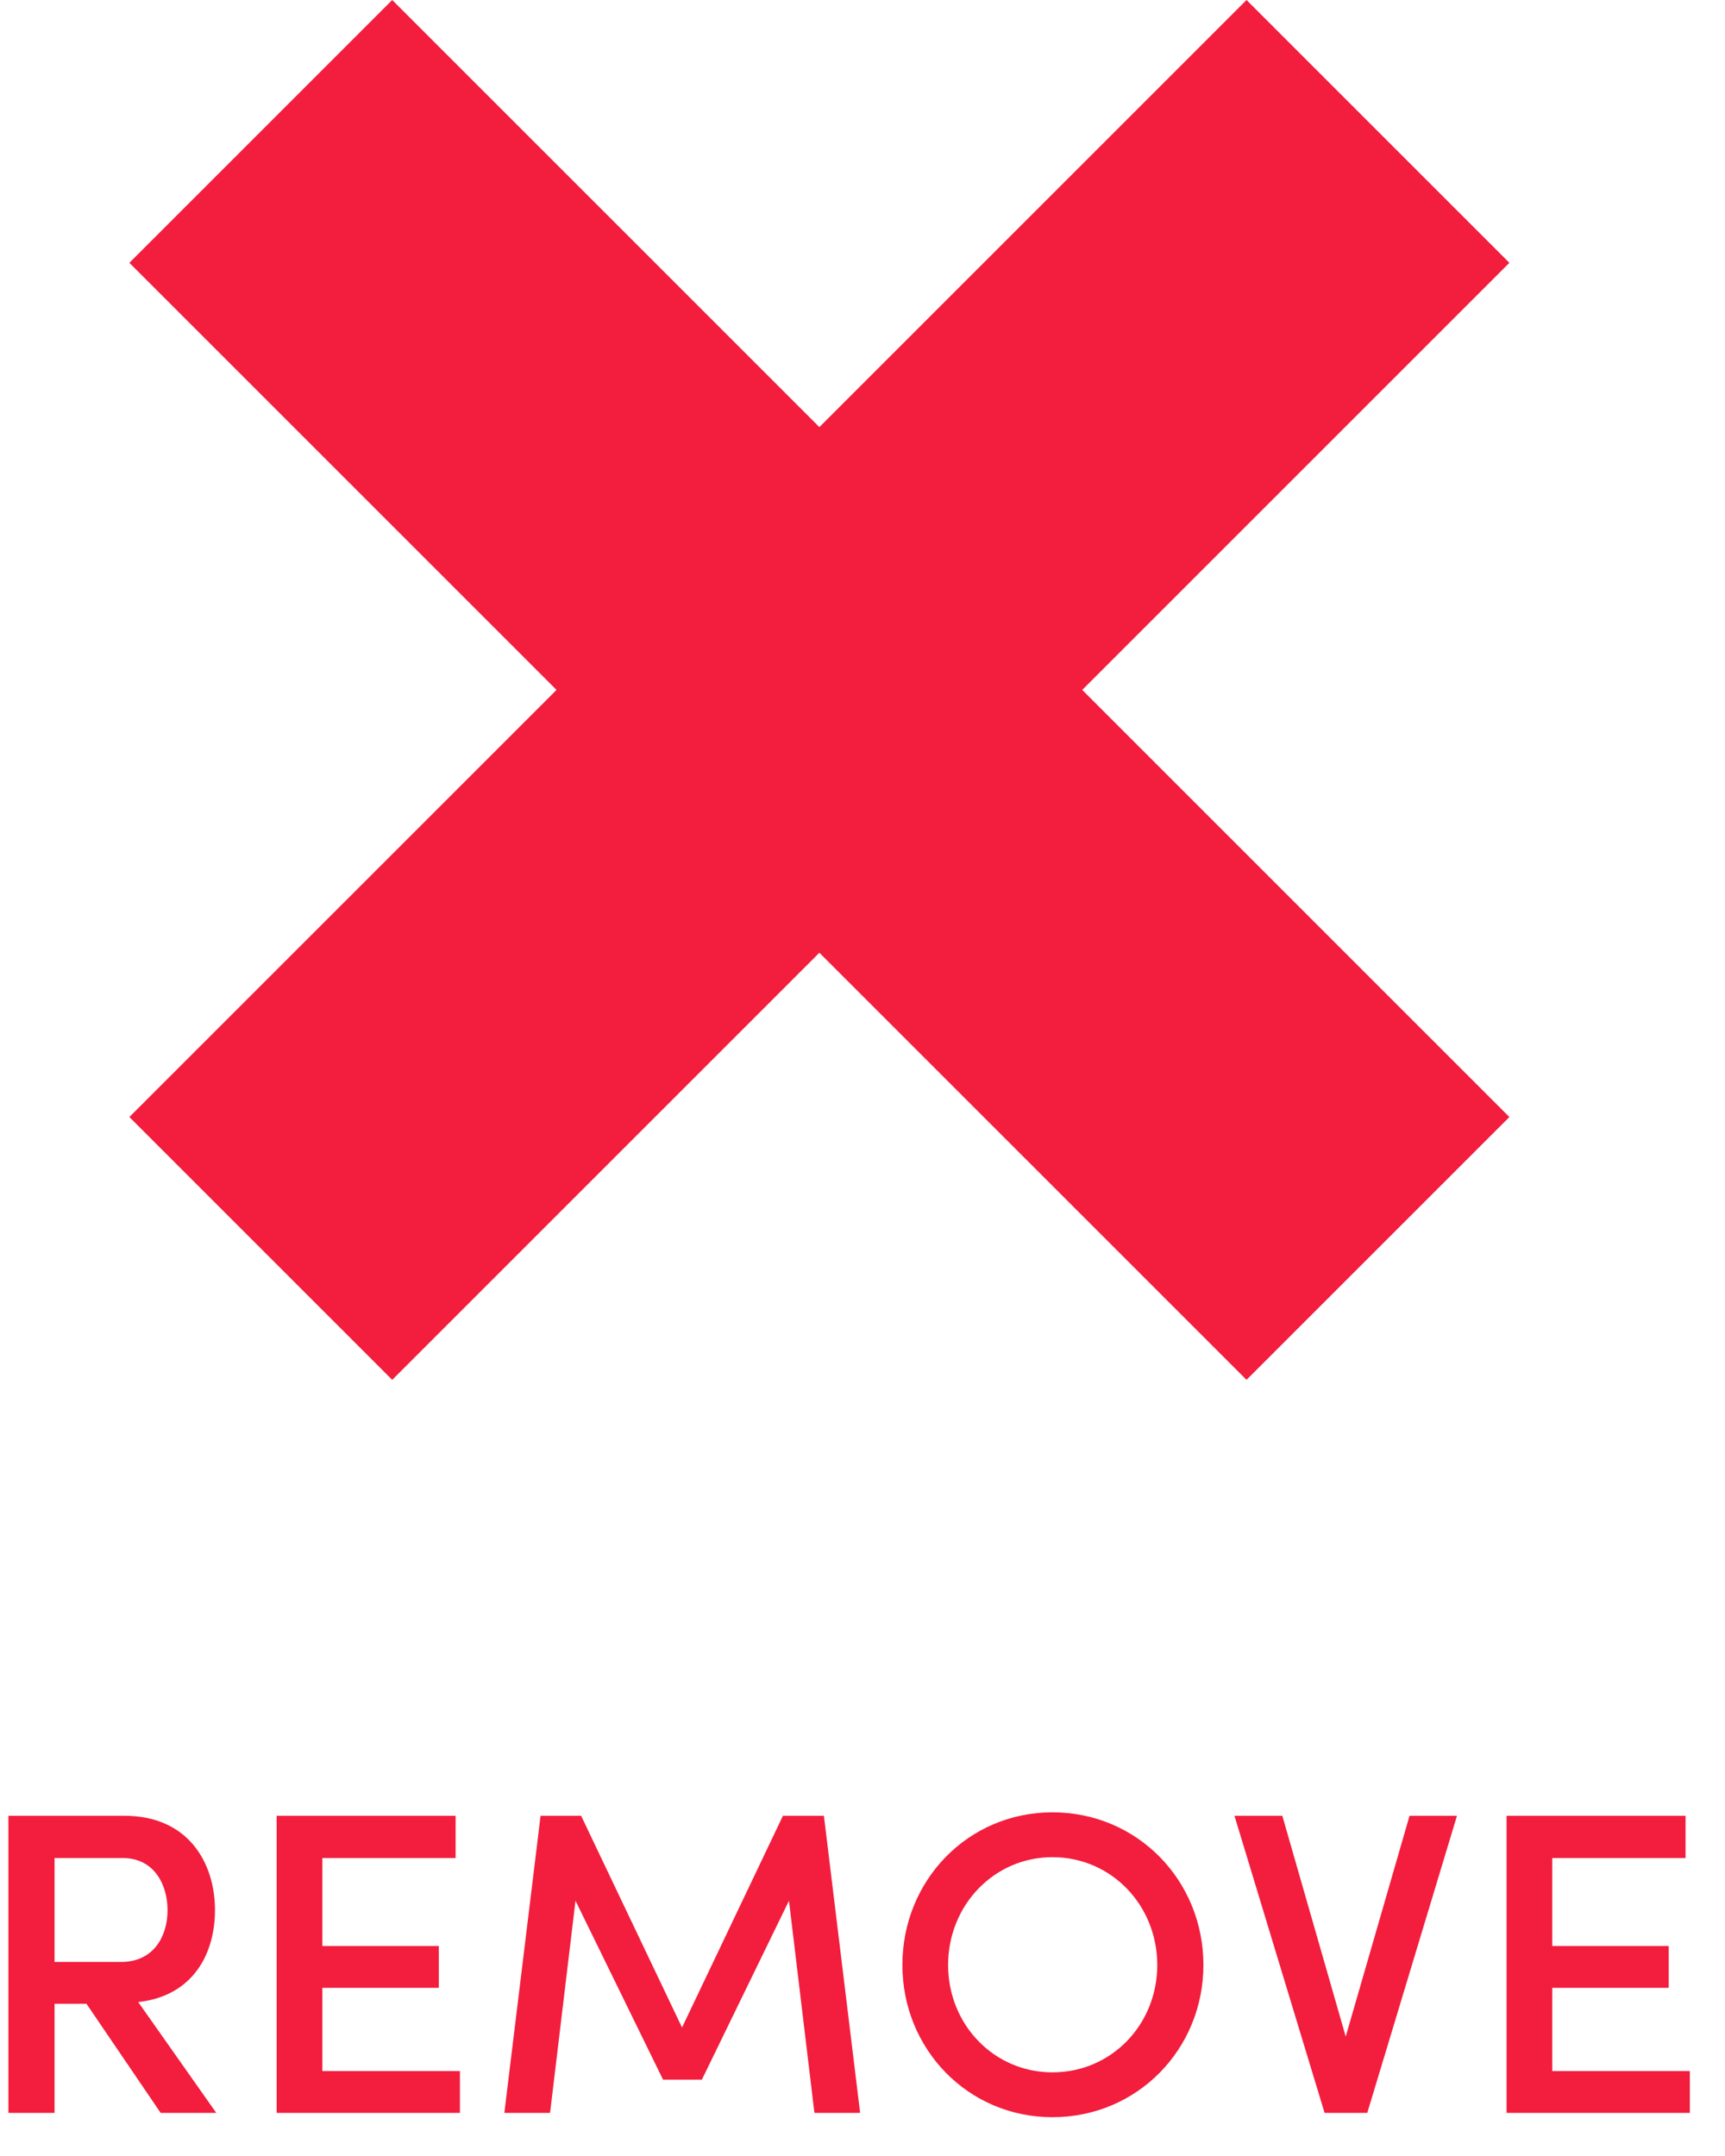 <?xml version="1.0" encoding="UTF-8" standalone="no"?>
<svg width="40px" height="50px" viewBox="0 0 40 50" version="1.1" xmlns="http://www.w3.org/2000/svg" xmlns:xlink="http://www.w3.org/1999/xlink" xmlns:sketch="http://www.bohemiancoding.com/sketch/ns">
    <!-- Generator: Sketch 3.3.3 (12081) - http://www.bohemiancoding.com/sketch -->
    <title>x-mark-red</title>
    <desc>Created with Sketch.</desc>
    <defs></defs>
    <g id="Edit-Profile-Web" stroke="none" stroke-width="1" fill="none" fill-rule="evenodd" sketch:type="MSPage">
        <g id="Profile-Edit-W-T1-Profile" sketch:type="MSArtboardGroup" transform="translate(-1180, -2873)" fill="#F31D3D">
            <g id="x-mark-red" sketch:type="MSLayerGroup" transform="translate(1180, 2873)">
                <path d="M19,22.095 L9.095,32 L3,25.905 L12.905,16 L3,6.095 L9.095,1.19726451e-12 L19,9.905 L28.905,1.19726451e-12 L35,6.095 L25.095,16 L35,25.905 L28.905,32 L19,22.095 Z" id="x-mark" sketch:type="MSShapeGroup"></path>
                <path d="M2.845,43.09 C3.585,43.09 3.885,43.72 3.885,44.3 C3.885,44.89 3.575,45.5 2.805,45.5 L1.265,45.5 L1.265,43.09 L2.845,43.09 Z M3.205,46.43 C4.475,46.29 4.985,45.31 4.985,44.3 C4.985,43.2 4.365,42.11 2.885,42.11 L0.195,42.11 L0.195,49 L1.265,49 L1.265,46.47 L2.005,46.47 L3.725,49 L5.015,49 L3.205,46.43 Z M6.415,49 L10.665,49 L10.665,48.03 L7.475,48.03 L7.475,46.1 L10.175,46.1 L10.175,45.13 L7.475,45.13 L7.475,43.09 L10.565,43.09 L10.565,42.11 L6.415,42.11 L6.415,49 Z M15.815,47.02 L13.475,42.11 L12.535,42.11 L11.695,49 L12.755,49 L13.345,44.08 L15.375,48.23 L16.275,48.23 L18.295,44.08 L18.885,49 L19.945,49 L19.105,42.11 L18.155,42.11 L15.815,47.02 Z M21.985,45.57 C21.985,44.19 23.045,43.07 24.405,43.07 C25.775,43.07 26.835,44.19 26.835,45.57 C26.835,46.95 25.775,48.06 24.405,48.06 C23.045,48.06 21.985,46.95 21.985,45.57 L21.985,45.57 Z M20.925,45.57 C20.925,47.52 22.445,49.1 24.405,49.1 C26.375,49.1 27.905,47.52 27.905,45.57 C27.905,43.61 26.375,42.03 24.405,42.03 C22.445,42.03 20.925,43.61 20.925,45.57 L20.925,45.57 Z M28.625,42.11 L30.715,49 L31.705,49 L33.785,42.11 L32.685,42.11 L31.205,47.23 L29.735,42.11 L28.625,42.11 Z M34.935,49 L39.185,49 L39.185,48.03 L35.995,48.03 L35.995,46.1 L38.695,46.1 L38.695,45.13 L35.995,45.13 L35.995,43.09 L39.085,43.09 L39.085,42.11 L34.935,42.11 L34.935,49 Z" id="REMOVE" sketch:type="MSShapeGroup"></path>
            </g>
        </g>
    </g>
</svg>